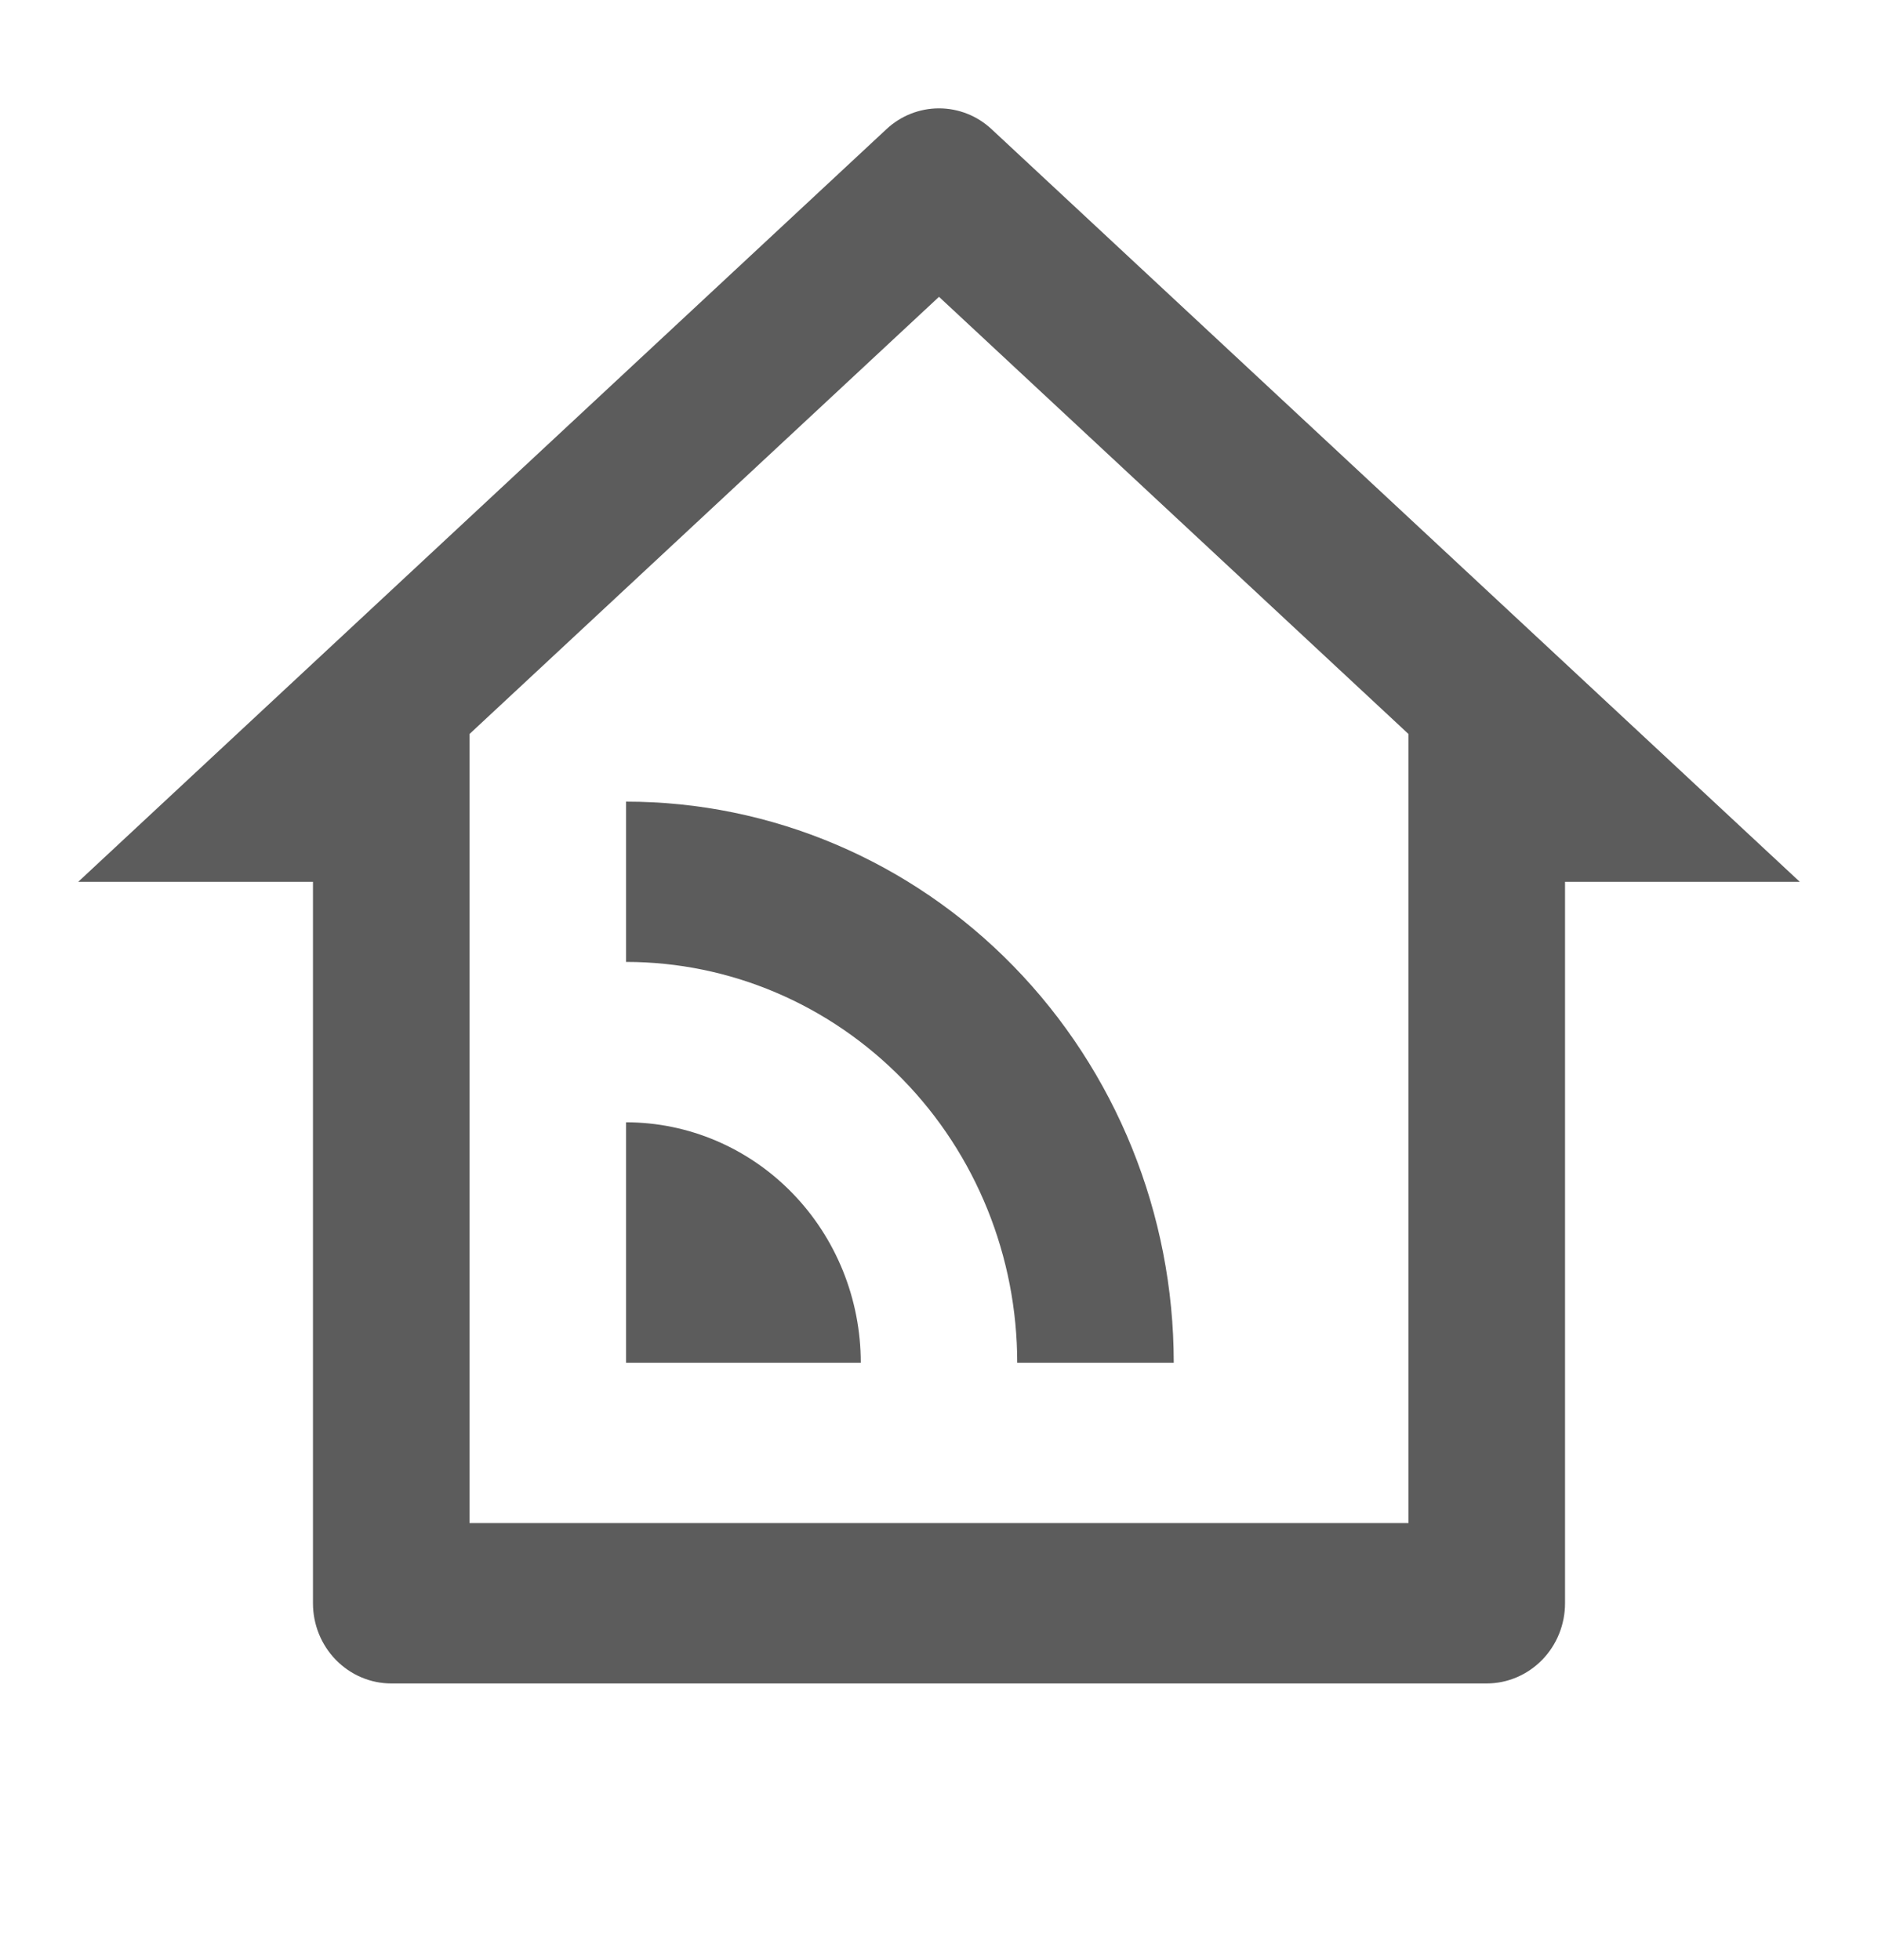 <svg width="23" height="24" viewBox="0 0 23 24" fill="none" xmlns="http://www.w3.org/2000/svg">
<path d="M5.75 18.652H17.25V8.989L11.5 3.635L5.75 8.989V18.652ZM18.208 20.616H4.792C4.537 20.616 4.294 20.512 4.114 20.328C3.934 20.144 3.833 19.895 3.833 19.634V10.799H0.958L10.855 1.583C11.031 1.418 11.261 1.327 11.5 1.327C11.739 1.327 11.969 1.418 12.145 1.583L22.042 10.799H19.167V19.634C19.167 19.895 19.066 20.144 18.886 20.328C18.706 20.512 18.462 20.616 18.208 20.616ZM7.667 9.817C9.446 9.817 11.152 10.541 12.41 11.83C13.668 13.119 14.375 14.867 14.375 16.689H12.458C12.458 15.387 11.954 14.139 11.055 13.218C10.156 12.298 8.938 11.78 7.667 11.78V9.817ZM7.667 13.744C8.429 13.744 9.16 14.054 9.7 14.607C10.239 15.159 10.542 15.908 10.542 16.689H7.667V13.744Z" fill="#5C5C5C"/>
</svg>
